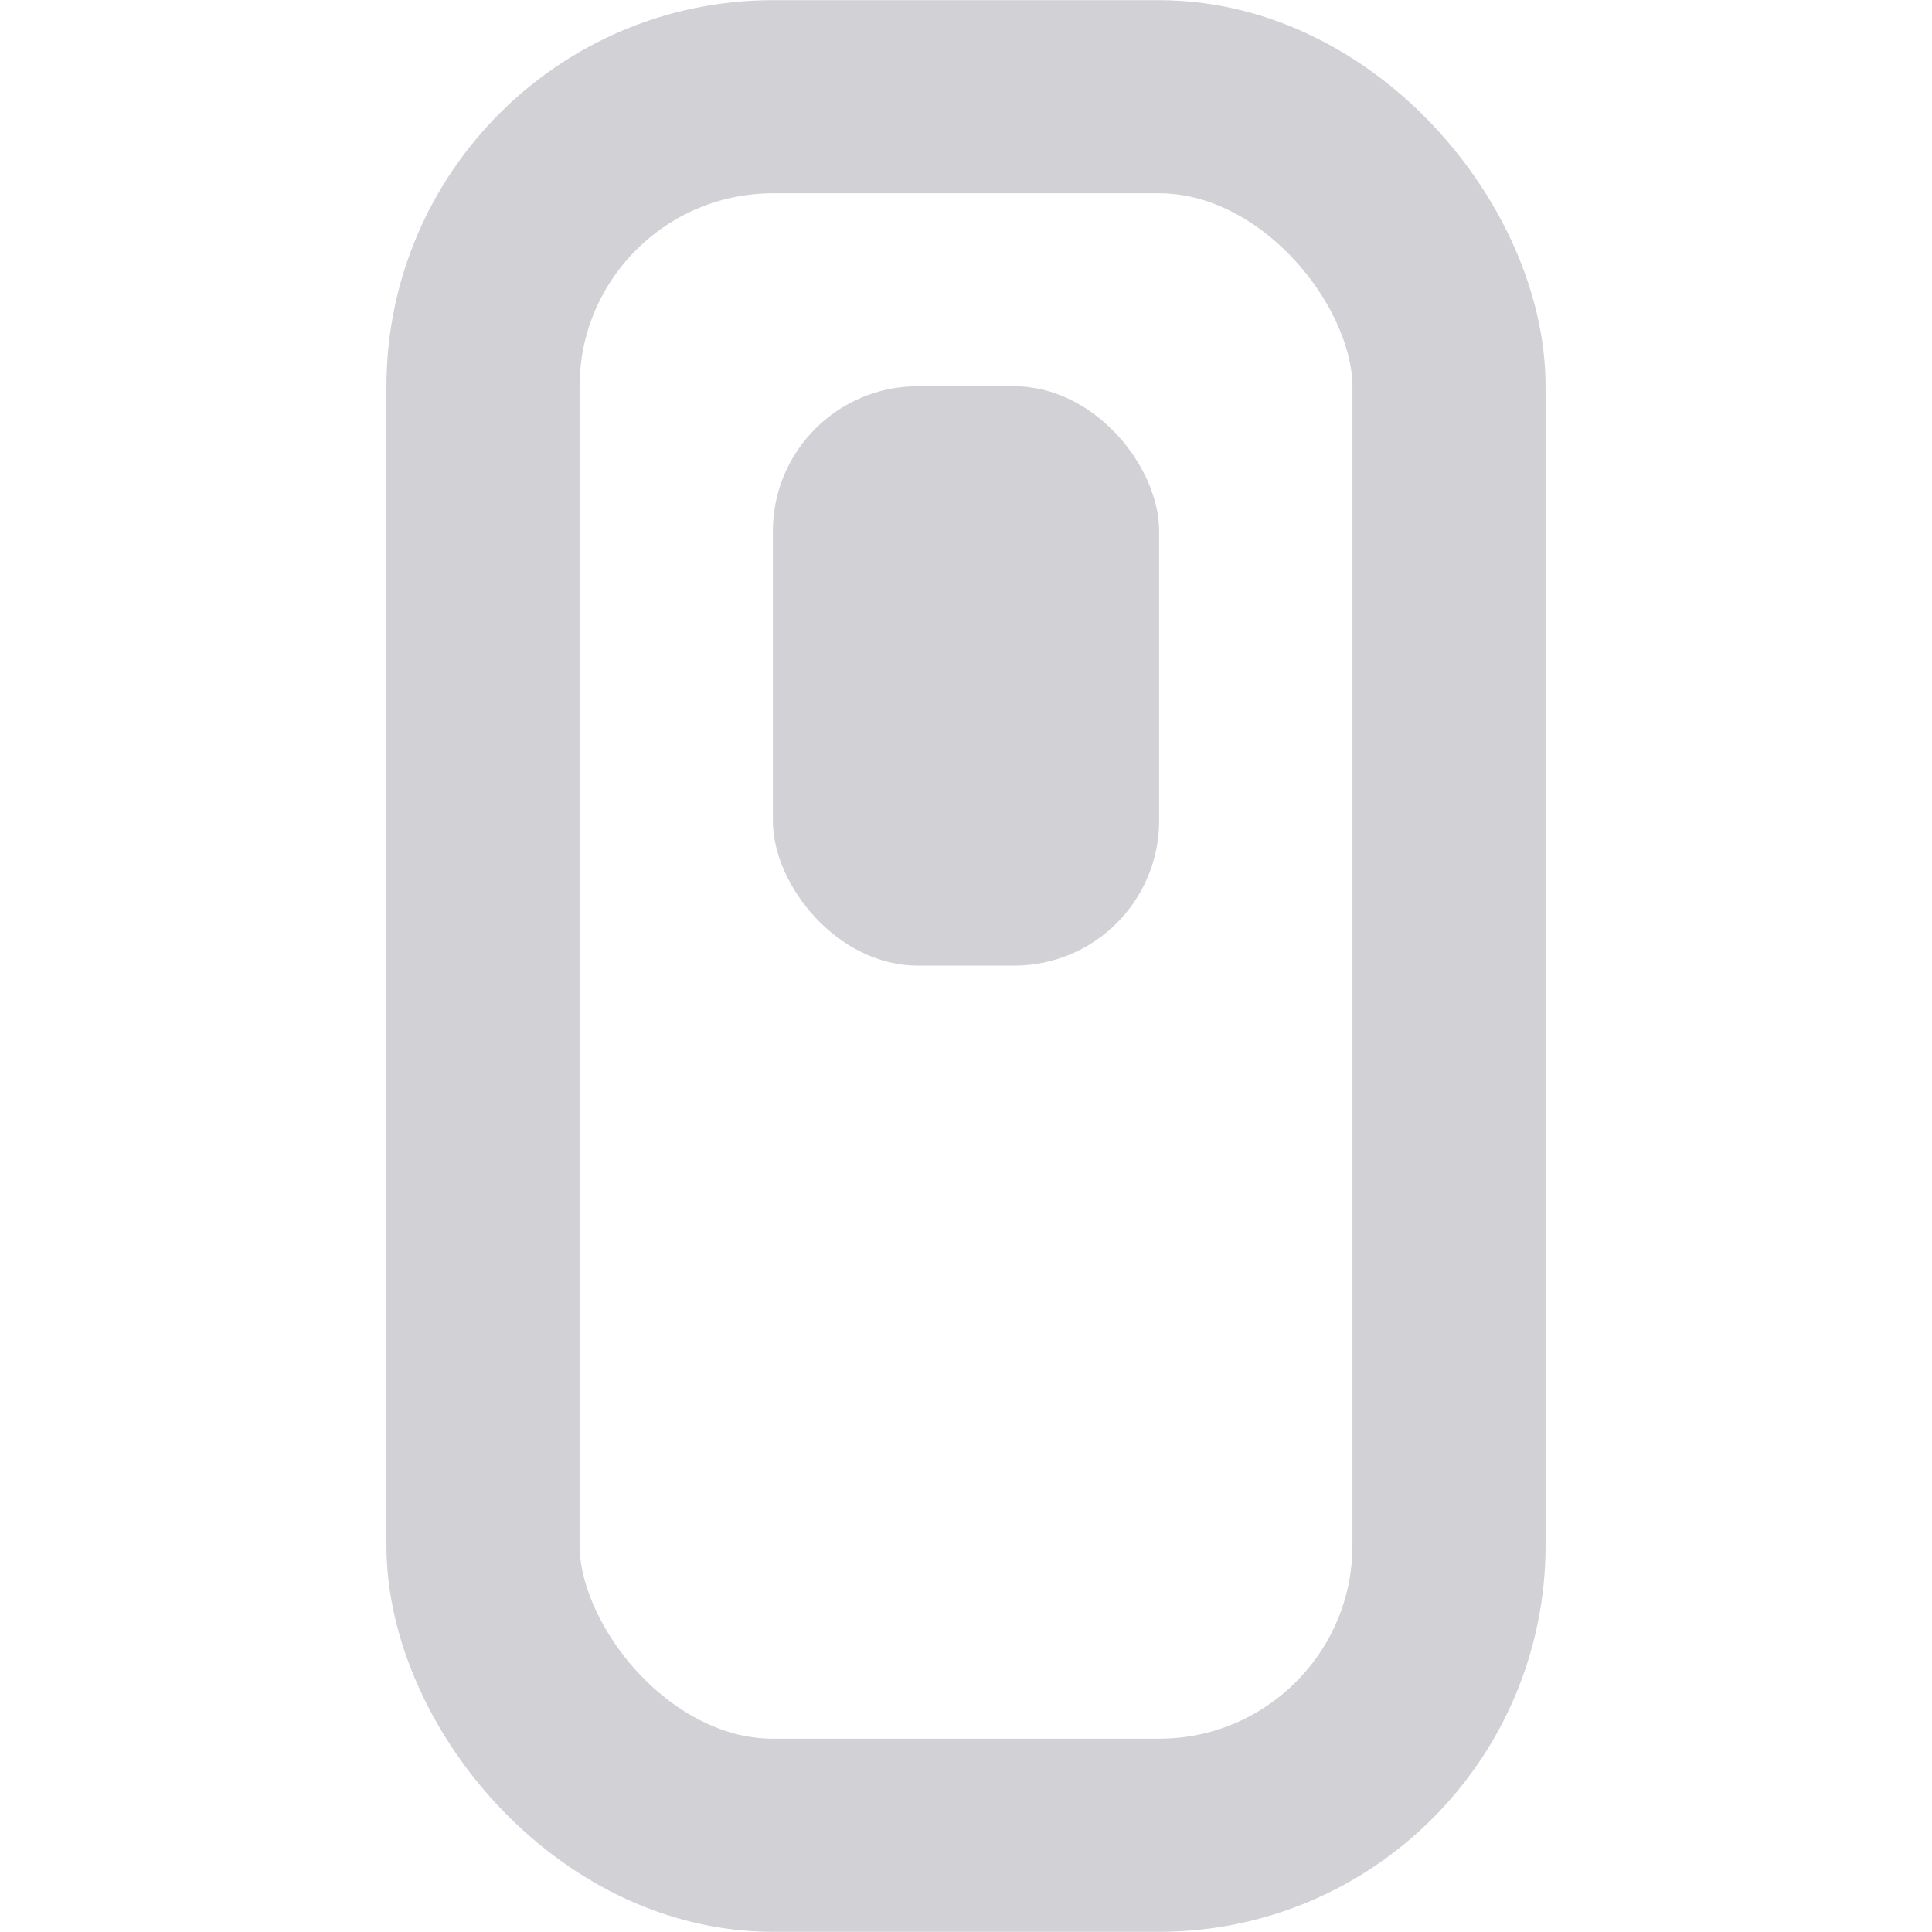 <?xml version="1.0" encoding="UTF-8" standalone="no"?>
<!-- Created with Inkscape (http://www.inkscape.org/) -->

<svg
   width="20"
   height="20"
   viewBox="0 0 5.292 5.292"
   version="1.1"
   id="svg5"
   xmlns="http://www.w3.org/2000/svg"
   xmlns:svg="http://www.w3.org/2000/svg">
  <defs
     id="defs2" />
  <g
     id="layer1">
    <rect
       style="fill:none;fill-opacity:1;stroke:#d1d1d6;stroke-width:0.529;stroke-miterlimit:4;stroke-dasharray:none;stroke-opacity:1;stop-color:#000000"
       id="rect846"
       width="2.646"
       height="4.762"
       x="1.323"
       y="0.265"
       ry="0.794" />
    <rect
       style="fill:#d1d1d6;fill-opacity:1;stroke:none;stroke-width:0.575;stroke-miterlimit:4;stroke-dasharray:none;stroke-opacity:1;stop-color:#000000"
       id="rect1118"
       width="1.058"
       height="1.587"
       x="2.117"
       y="1.058"
       ry="0.397" />
  </g>
</svg>
